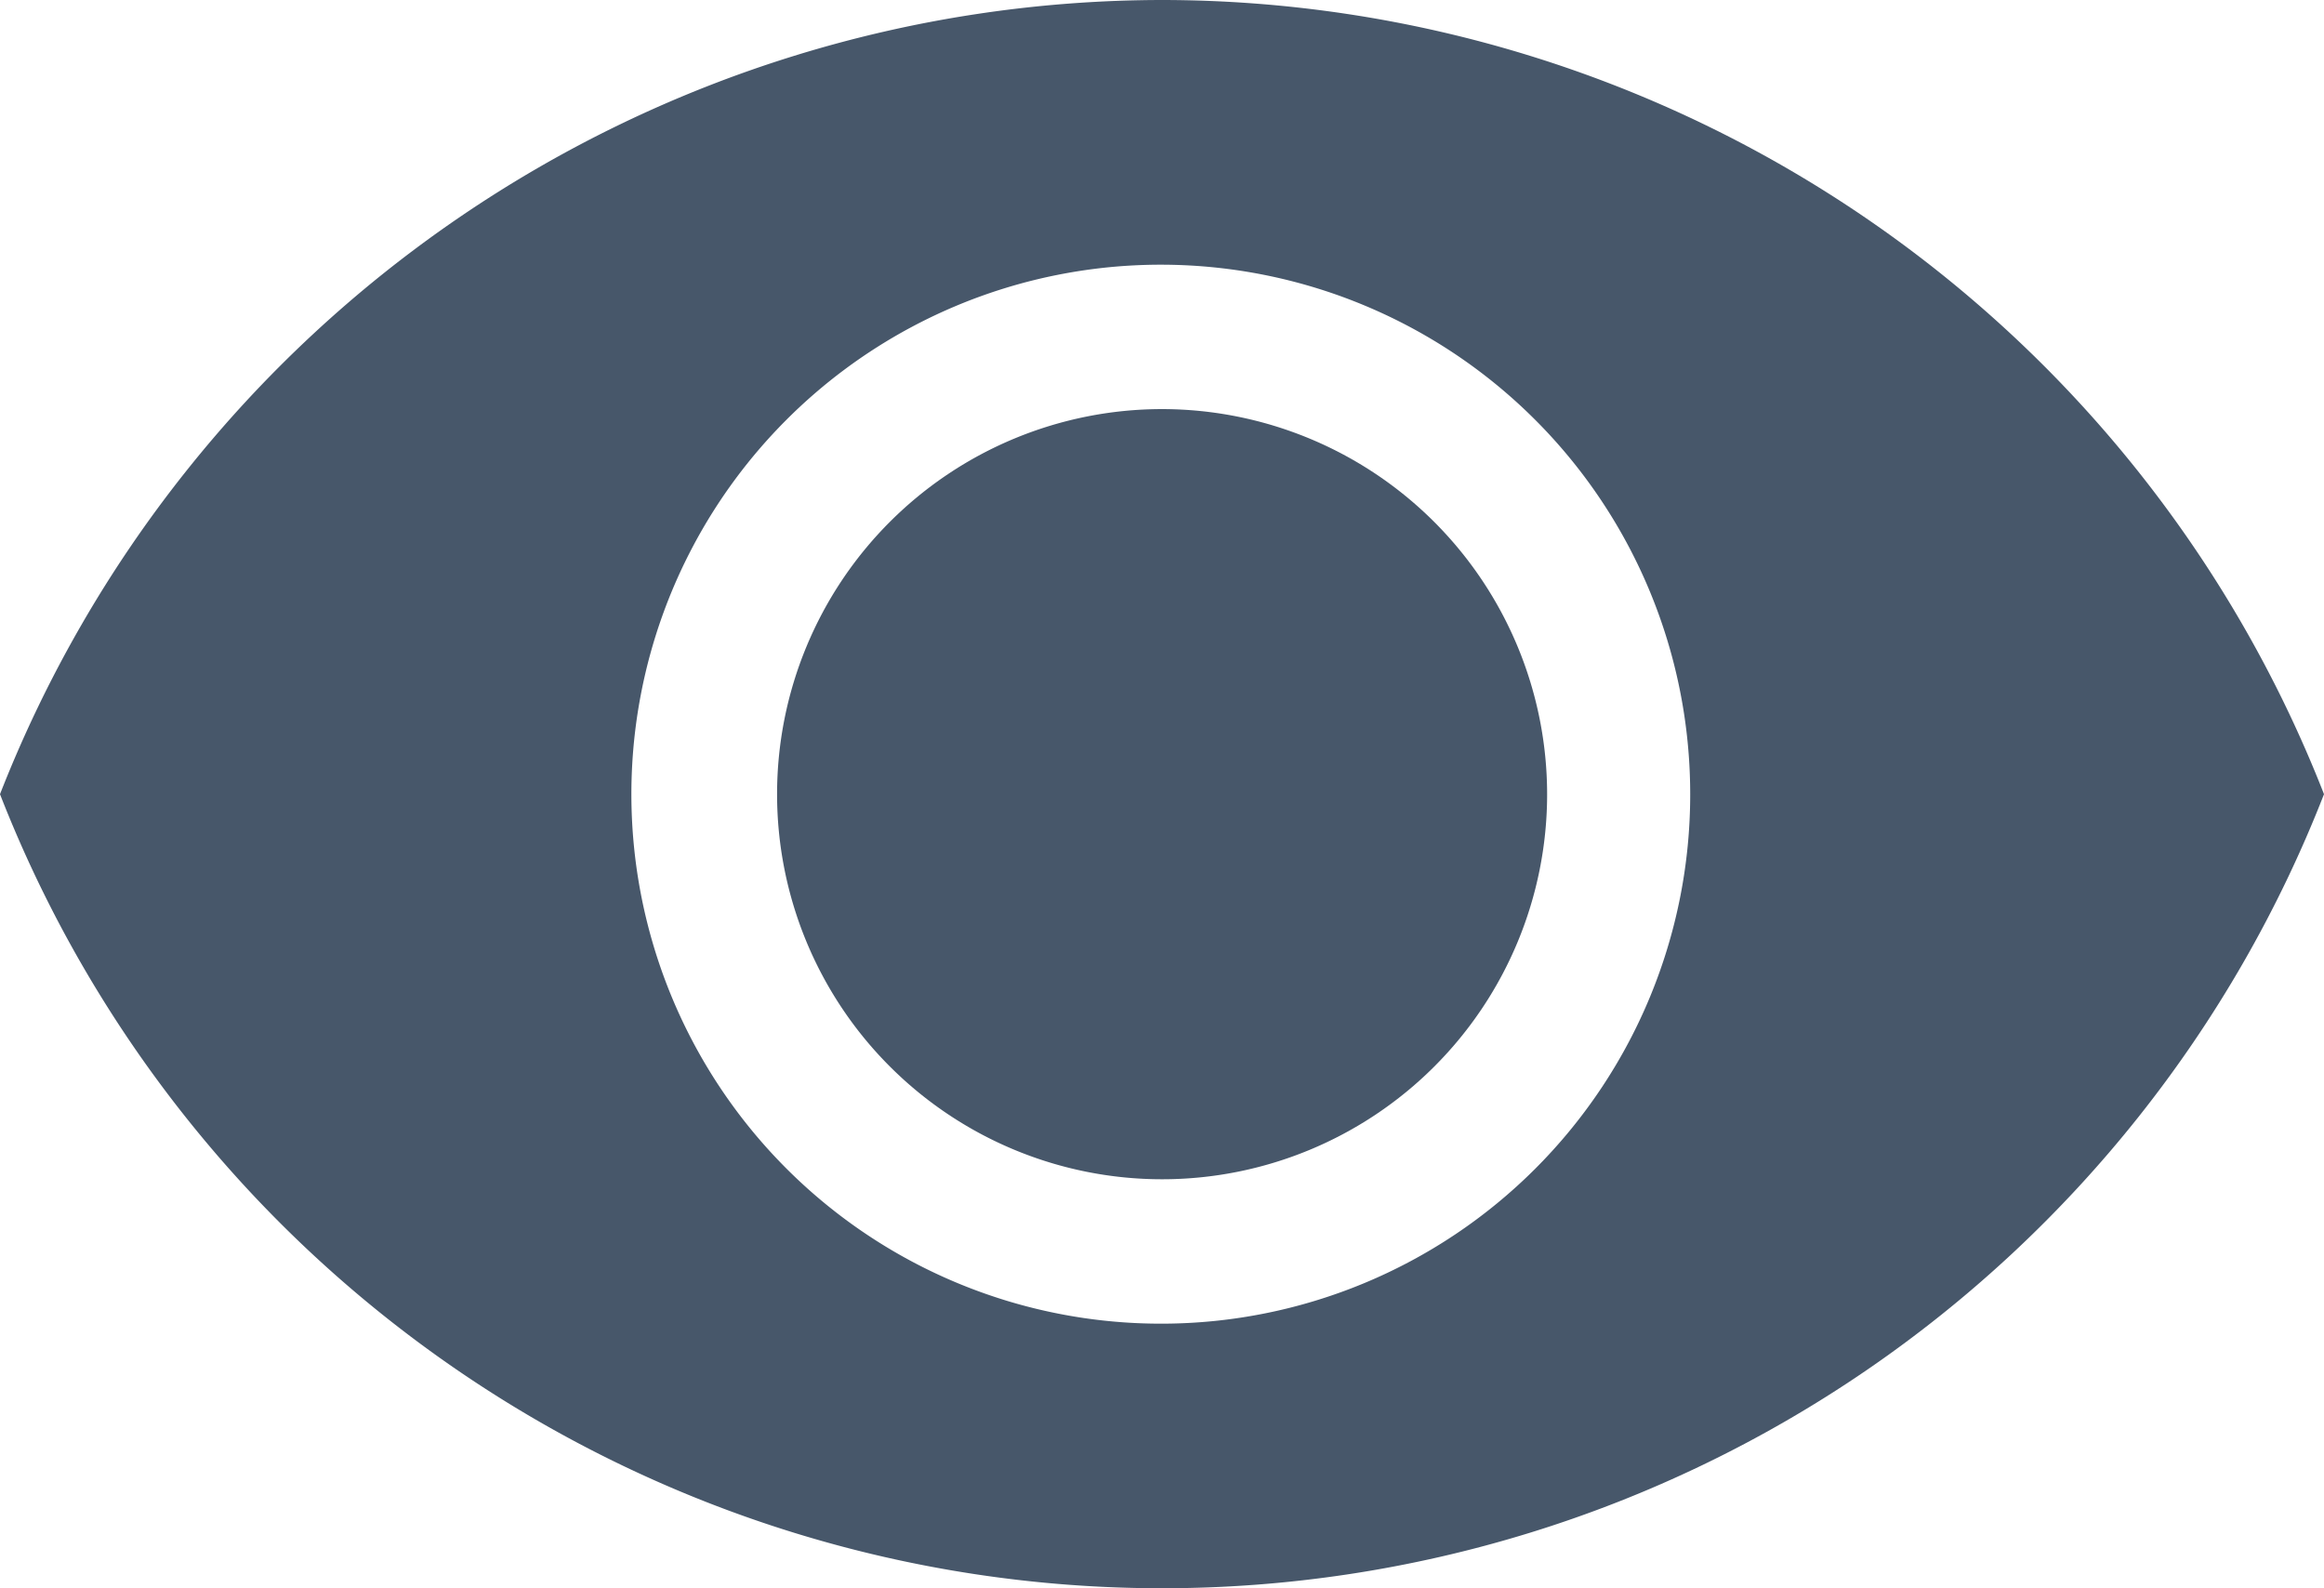 <svg id="visibility" xmlns="http://www.w3.org/2000/svg" width="23.13" height="15.806" viewBox="0 0 23.13 15.806">
  <path id="Path_326" data-name="Path 326" d="M174.5,170.667a3.832,3.832,0,1,0,3.832,3.832A3.835,3.835,0,0,0,174.5,170.667Z" transform="translate(-162.934 -166.596)" fill="#47576a"/>
  <path id="Path_327" data-name="Path 327" d="M11.565,74.667A12.435,12.435,0,0,0,0,82.57a12.414,12.414,0,0,0,23.13,0A12.43,12.43,0,0,0,11.565,74.667Zm0,13.172a5.269,5.269,0,1,1,5.257-5.269A5.265,5.265,0,0,1,11.565,87.839Z" transform="translate(0 -74.667)" fill="#47576a"/>
</svg>
